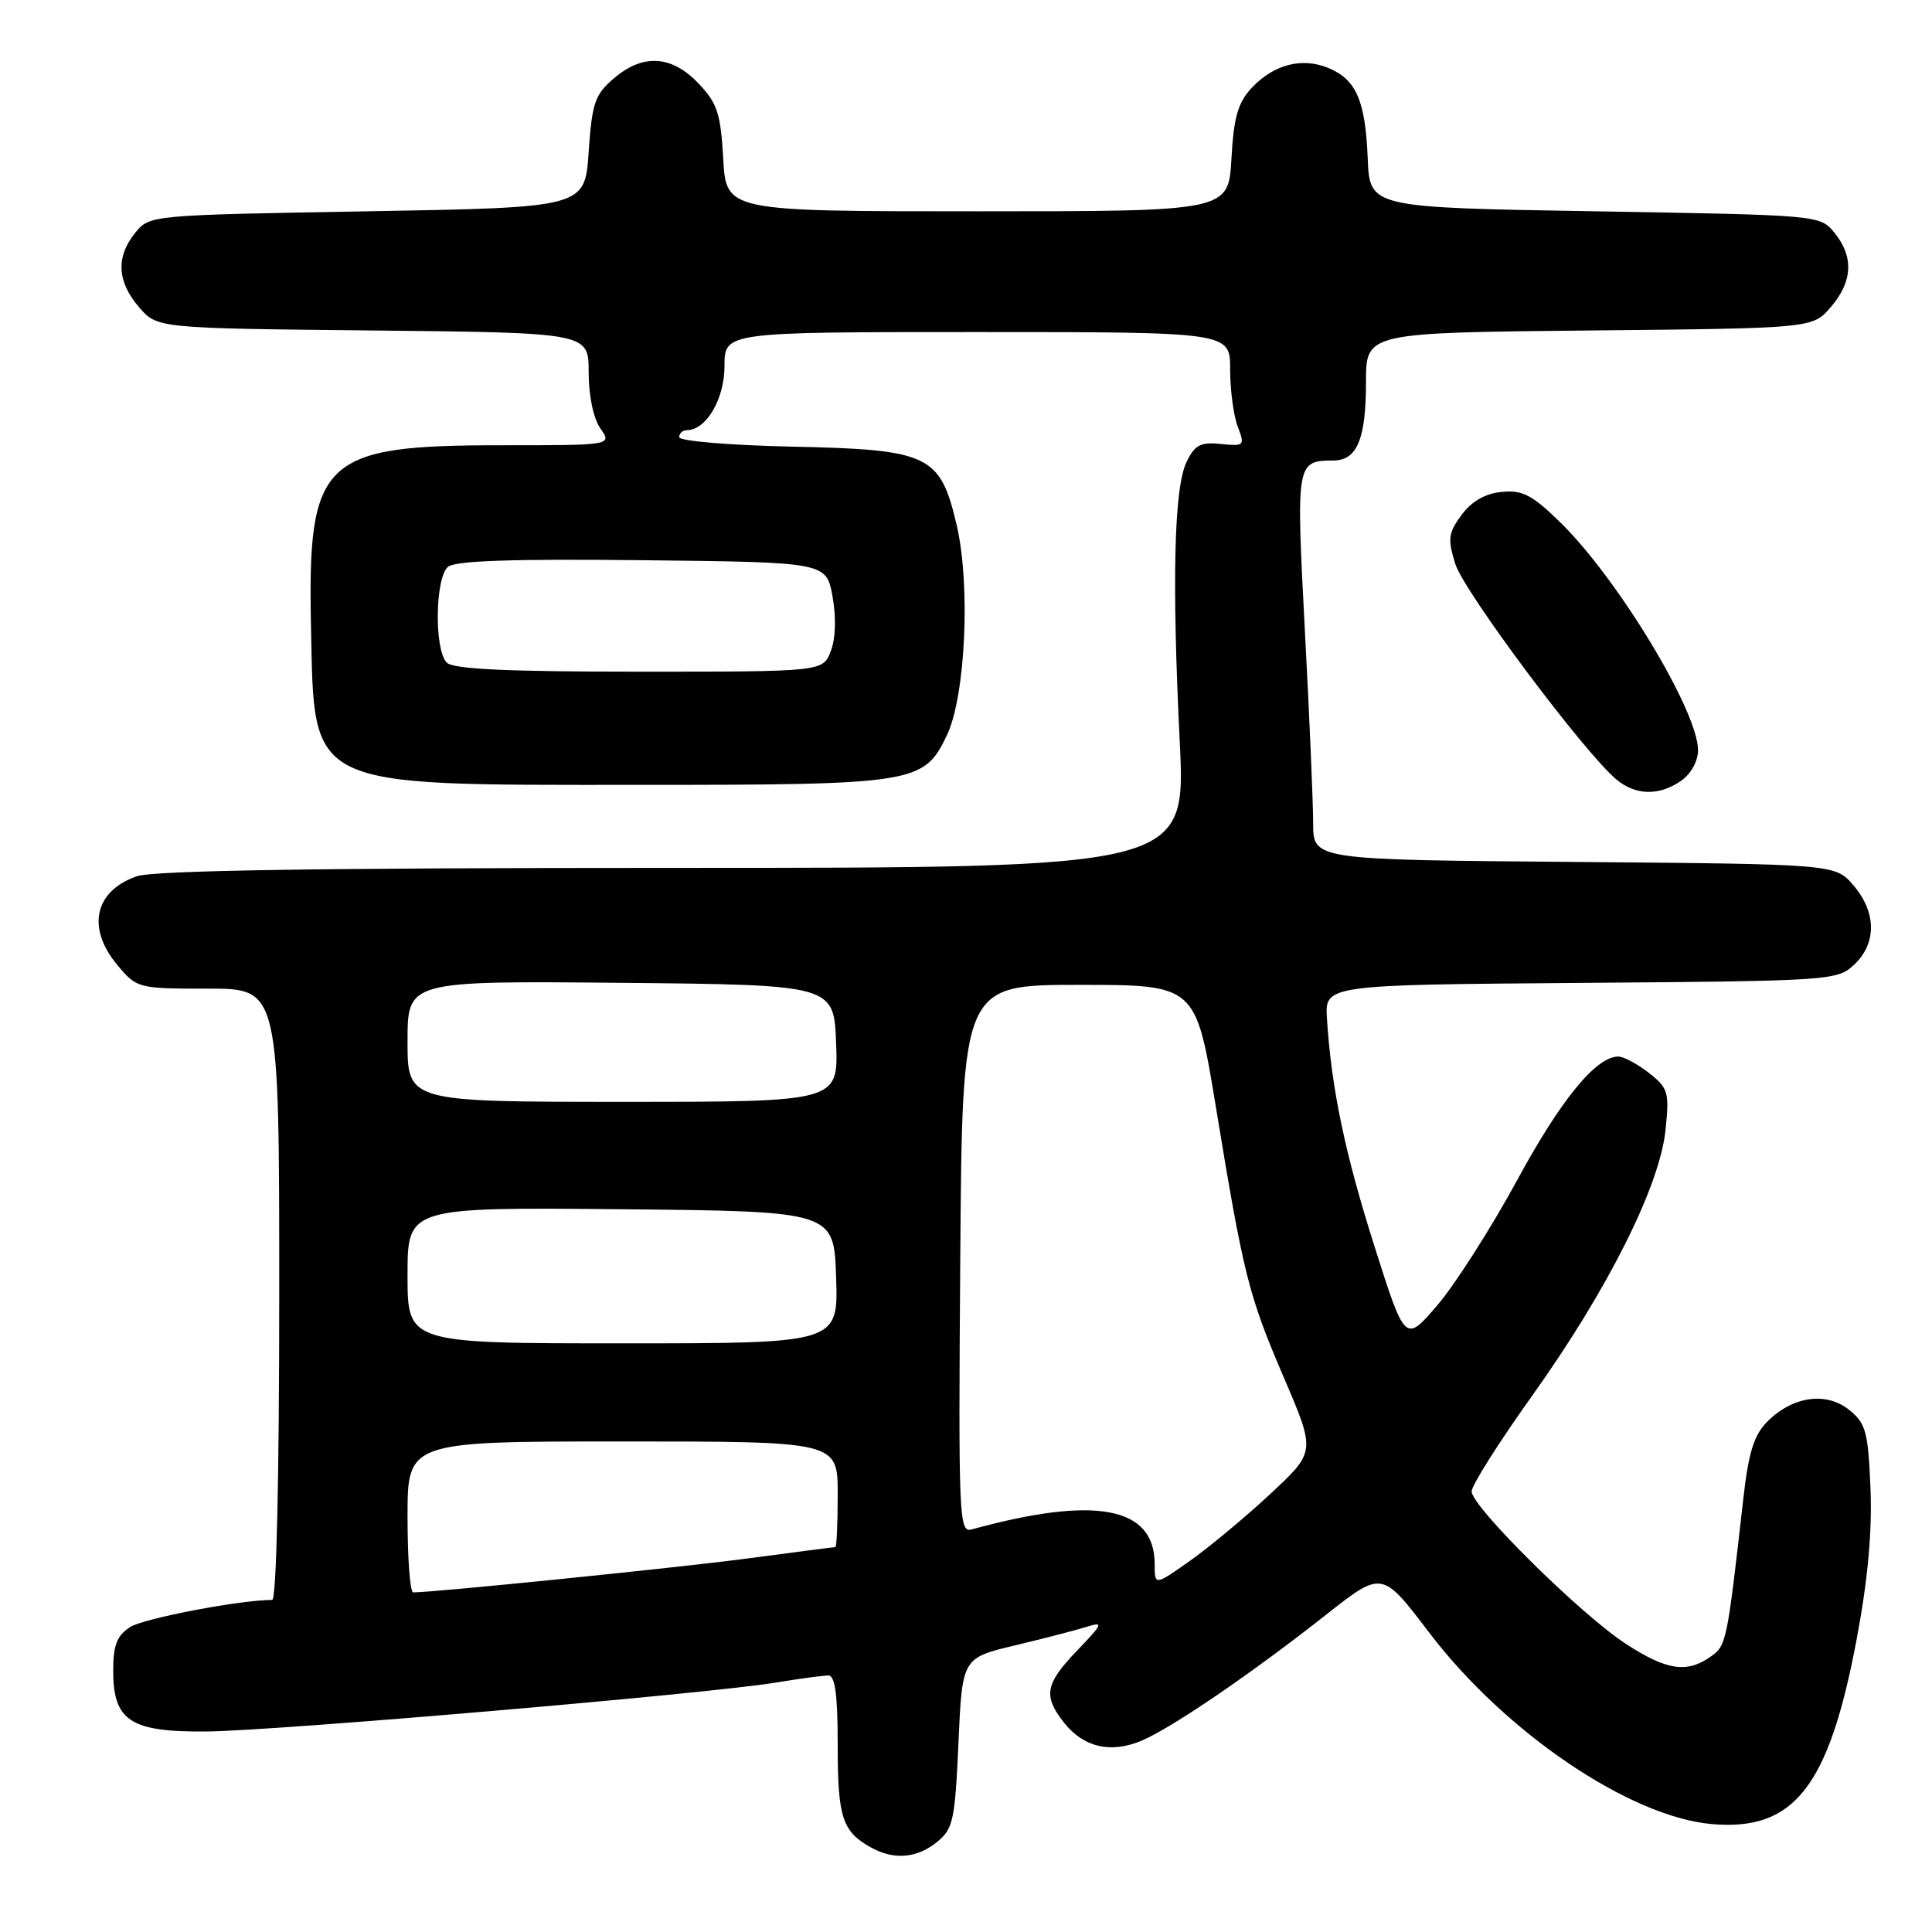 <?xml version="1.0" encoding="UTF-8" standalone="no"?>
<!DOCTYPE svg PUBLIC "-//W3C//DTD SVG 1.1//EN" "http://www.w3.org/Graphics/SVG/1.1/DTD/svg11.dtd" >
<svg xmlns="http://www.w3.org/2000/svg" xmlns:xlink="http://www.w3.org/1999/xlink" version="1.1" viewBox="0 0 256 256">
 <g >
 <path fill="currentColor"
d=" M 124.14 244.09 C 126.30 242.34 126.54 241.24 127.00 230.94 C 127.50 219.69 127.50 219.69 134.50 218.02 C 138.35 217.10 142.62 216.00 144.00 215.56 C 146.26 214.85 146.15 215.14 142.75 218.68 C 138.48 223.13 138.19 224.70 140.98 228.25 C 143.56 231.53 147.17 232.37 151.24 230.66 C 155.26 228.97 165.83 221.75 175.70 213.97 C 183.13 208.11 183.13 208.11 189.36 216.31 C 199.44 229.56 215.95 240.75 226.83 241.70 C 237.71 242.65 242.31 236.81 245.99 217.35 C 247.50 209.34 248.08 203.04 247.85 197.25 C 247.54 189.72 247.24 188.61 245.04 186.83 C 242.00 184.37 237.55 185.00 234.20 188.35 C 232.41 190.14 231.70 192.39 231.00 198.57 C 228.83 217.74 228.77 218.05 226.63 219.54 C 223.50 221.74 220.84 221.33 215.42 217.81 C 209.47 213.94 195.00 199.64 195.00 197.62 C 195.00 196.82 198.64 191.07 203.09 184.84 C 213.05 170.87 219.92 157.18 220.69 149.74 C 221.21 144.72 221.05 144.18 218.49 142.17 C 216.97 140.98 215.15 140.00 214.44 140.00 C 211.48 140.00 206.82 145.70 200.99 156.45 C 197.57 162.73 192.85 170.14 190.49 172.91 C 186.19 177.94 186.19 177.94 182.15 165.22 C 178.22 152.86 176.42 144.25 175.83 135.00 C 175.54 130.50 175.54 130.50 209.47 130.24 C 242.68 129.98 243.45 129.93 245.70 127.81 C 248.69 125.00 248.64 120.86 245.59 117.31 C 243.18 114.50 243.18 114.50 208.59 114.21 C 174.00 113.93 174.00 113.93 174.00 109.10 C 174.00 106.44 173.51 94.92 172.90 83.50 C 171.73 61.18 171.75 61.05 176.71 61.02 C 179.83 60.99 181.00 58.15 181.00 50.61 C 181.00 44.09 181.00 44.09 210.59 43.79 C 240.18 43.50 240.18 43.50 242.59 40.69 C 245.49 37.31 245.66 34.04 243.09 30.86 C 241.18 28.50 241.18 28.50 211.34 28.00 C 181.50 27.50 181.50 27.50 181.23 21.00 C 180.92 13.33 179.71 10.54 176.02 9.01 C 172.53 7.56 168.79 8.53 165.87 11.63 C 164.03 13.60 163.48 15.50 163.17 21.05 C 162.77 28.00 162.77 28.00 129.50 28.00 C 96.23 28.00 96.23 28.00 95.83 21.03 C 95.49 14.99 95.05 13.67 92.53 11.03 C 88.96 7.30 85.17 7.09 81.31 10.41 C 78.82 12.54 78.44 13.67 78.00 20.16 C 77.50 27.50 77.50 27.50 48.66 28.00 C 19.83 28.50 19.82 28.50 17.91 30.86 C 15.34 34.04 15.51 37.31 18.41 40.69 C 20.82 43.50 20.82 43.50 49.41 43.79 C 78.00 44.09 78.00 44.09 78.00 49.32 C 78.00 52.44 78.63 55.45 79.56 56.78 C 81.11 59.00 81.11 59.00 66.31 59.00 C 42.67 59.00 40.74 60.86 41.21 83.15 C 41.66 104.61 40.40 104.00 84.50 104.00 C 121.32 104.00 122.43 103.82 125.48 97.40 C 127.94 92.22 128.62 77.47 126.76 69.56 C 124.58 60.25 123.14 59.57 104.93 59.18 C 96.65 59.00 90.00 58.44 90.00 57.93 C 90.00 57.42 90.45 57.00 91.00 57.00 C 93.58 57.00 96.00 52.88 96.00 48.50 C 96.00 44.00 96.00 44.00 129.50 44.00 C 163.00 44.00 163.00 44.00 163.00 48.93 C 163.00 51.65 163.45 55.06 164.00 56.51 C 164.97 59.06 164.89 59.14 161.77 58.83 C 159.07 58.55 158.31 58.96 157.22 61.22 C 155.57 64.66 155.27 76.87 156.32 98.25 C 157.14 115.00 157.14 115.00 89.22 115.00 C 42.21 115.00 20.32 115.34 18.13 116.11 C 12.49 118.07 11.44 122.99 15.59 127.92 C 18.14 130.96 18.31 131.00 27.59 131.00 C 37.00 131.00 37.00 131.00 37.00 171.50 C 37.00 195.73 36.63 212.00 36.07 212.00 C 31.80 212.00 19.05 214.44 17.25 215.59 C 15.49 216.73 15.00 217.98 15.00 221.37 C 15.00 228.03 17.27 229.52 27.36 229.43 C 36.49 229.35 93.63 224.45 102.66 222.97 C 105.87 222.44 109.06 222.01 109.75 222.01 C 110.66 222.00 111.00 224.53 111.00 231.31 C 111.00 240.88 111.61 242.72 115.50 244.85 C 118.50 246.48 121.50 246.22 124.14 244.09 Z  M 222.78 103.44 C 224.06 102.55 225.00 100.84 225.00 99.41 C 225.00 94.24 214.34 76.62 206.71 69.18 C 203.01 65.57 201.73 64.91 198.99 65.18 C 196.81 65.39 195.01 66.42 193.68 68.21 C 191.91 70.60 191.80 71.39 192.83 74.71 C 193.94 78.35 209.84 99.62 214.14 103.25 C 216.71 105.42 219.86 105.49 222.78 103.44 Z  M 54.00 201.00 C 54.00 191.00 54.00 191.00 82.50 191.00 C 111.00 191.00 111.00 191.00 111.00 198.00 C 111.00 201.85 110.86 205.00 110.69 205.00 C 110.51 205.00 105.23 205.68 98.94 206.52 C 89.68 207.74 57.76 210.98 54.75 211.00 C 54.34 211.00 54.00 206.50 54.00 201.00 Z  M 153.00 207.25 C 153.00 199.63 145.16 198.15 128.74 202.66 C 127.07 203.12 126.99 201.10 127.24 166.82 C 127.50 130.50 127.50 130.50 142.97 130.50 C 158.44 130.50 158.44 130.50 161.08 146.50 C 164.79 169.08 165.42 171.58 170.13 182.57 C 174.33 192.36 174.33 192.36 168.35 197.93 C 165.06 200.99 160.26 204.99 157.69 206.81 C 153.00 210.12 153.00 210.12 153.00 207.25 Z  M 54.00 168.98 C 54.00 159.97 54.00 159.97 82.25 160.23 C 110.50 160.50 110.50 160.50 110.79 169.25 C 111.08 178.00 111.08 178.00 82.54 178.00 C 54.00 178.00 54.00 178.00 54.00 168.98 Z  M 54.00 137.98 C 54.00 129.97 54.00 129.97 82.25 130.23 C 110.50 130.50 110.50 130.50 110.79 138.25 C 111.08 146.00 111.08 146.00 82.54 146.00 C 54.00 146.00 54.00 146.00 54.00 137.98 Z  M 59.20 87.80 C 57.52 86.12 57.65 76.53 59.37 75.10 C 60.34 74.30 67.98 74.04 85.12 74.23 C 109.48 74.50 109.48 74.50 110.31 79.01 C 110.81 81.80 110.73 84.58 110.09 86.26 C 109.05 89.00 109.05 89.00 84.72 89.00 C 67.14 89.00 60.07 88.67 59.20 87.80 Z "/>
</g>
</svg>